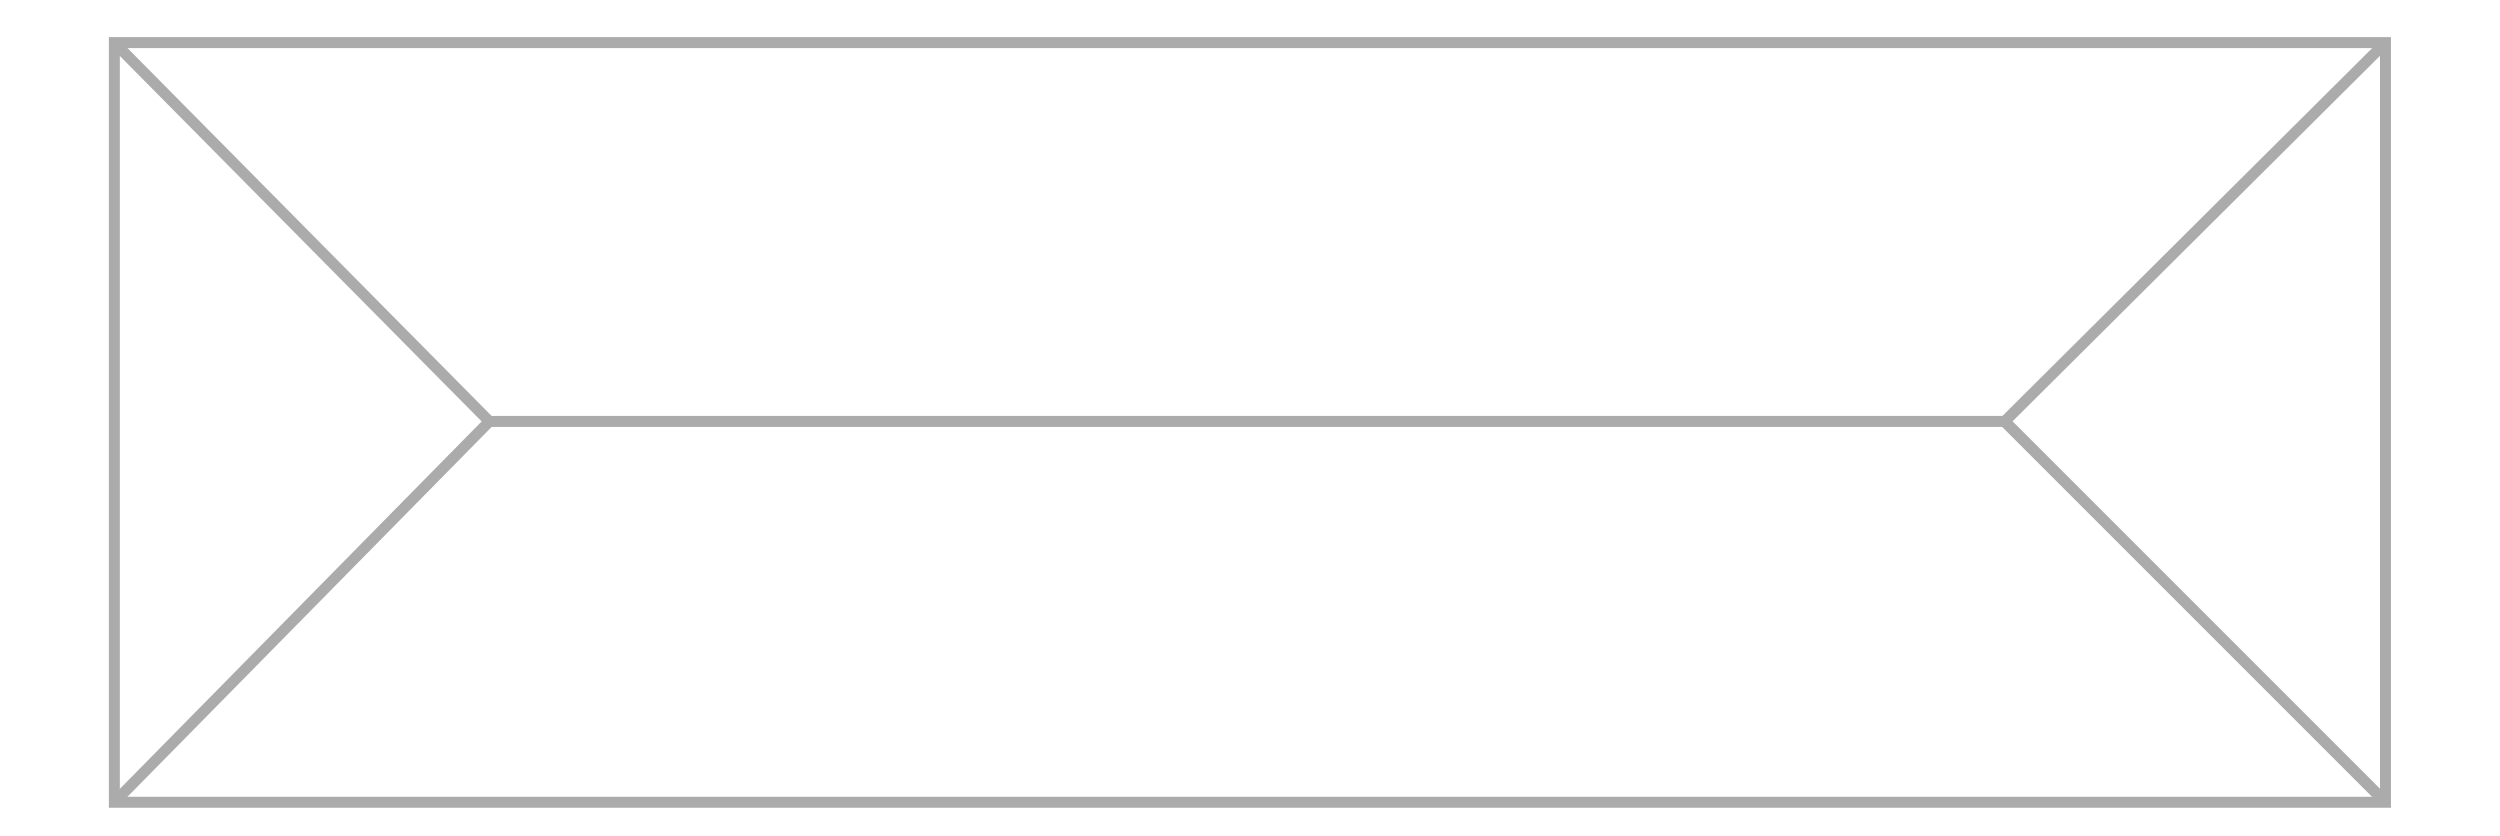 <svg xmlns:svg="http://www.w3.org/2000/svg" xmlns="http://www.w3.org/2000/svg" version="1.1" width="1502" height="502" viewBox="0 0 1502 502"><rect width="1364.5" height="456.4" x="68.7" y="25.6" style="fill:none;opacity:1;stroke-dasharray:none;stroke-dashoffset:0;stroke-miterlimit:4;stroke-opacity:1;stroke-width:6.6;stroke:#ababab"/><path d="M294 253.2H1204.4L1433.2 25.6M1204.4 253.2l228.8 228.8" style="fill:none;stroke-dasharray:none;stroke-linecap:butt;stroke-linejoin:miter;stroke-miterlimit:4;stroke-opacity:1;stroke-width:6.6;stroke:#ababab"/><path d="m1204.4 253.2 228.8 228.8" style="fill:none;stroke-dasharray:none;stroke-linecap:butt;stroke-linejoin:miter;stroke-miterlimit:4;stroke-opacity:1;stroke-width:6.6;stroke:#ababab"/><path d="M68.7 482 294 253.2 68.7 25.6" style="fill:none;stroke-dasharray:none;stroke-linecap:butt;stroke-linejoin:miter;stroke-miterlimit:4;stroke-opacity:1;stroke-width:6.6;stroke:#ababab"/></svg>
